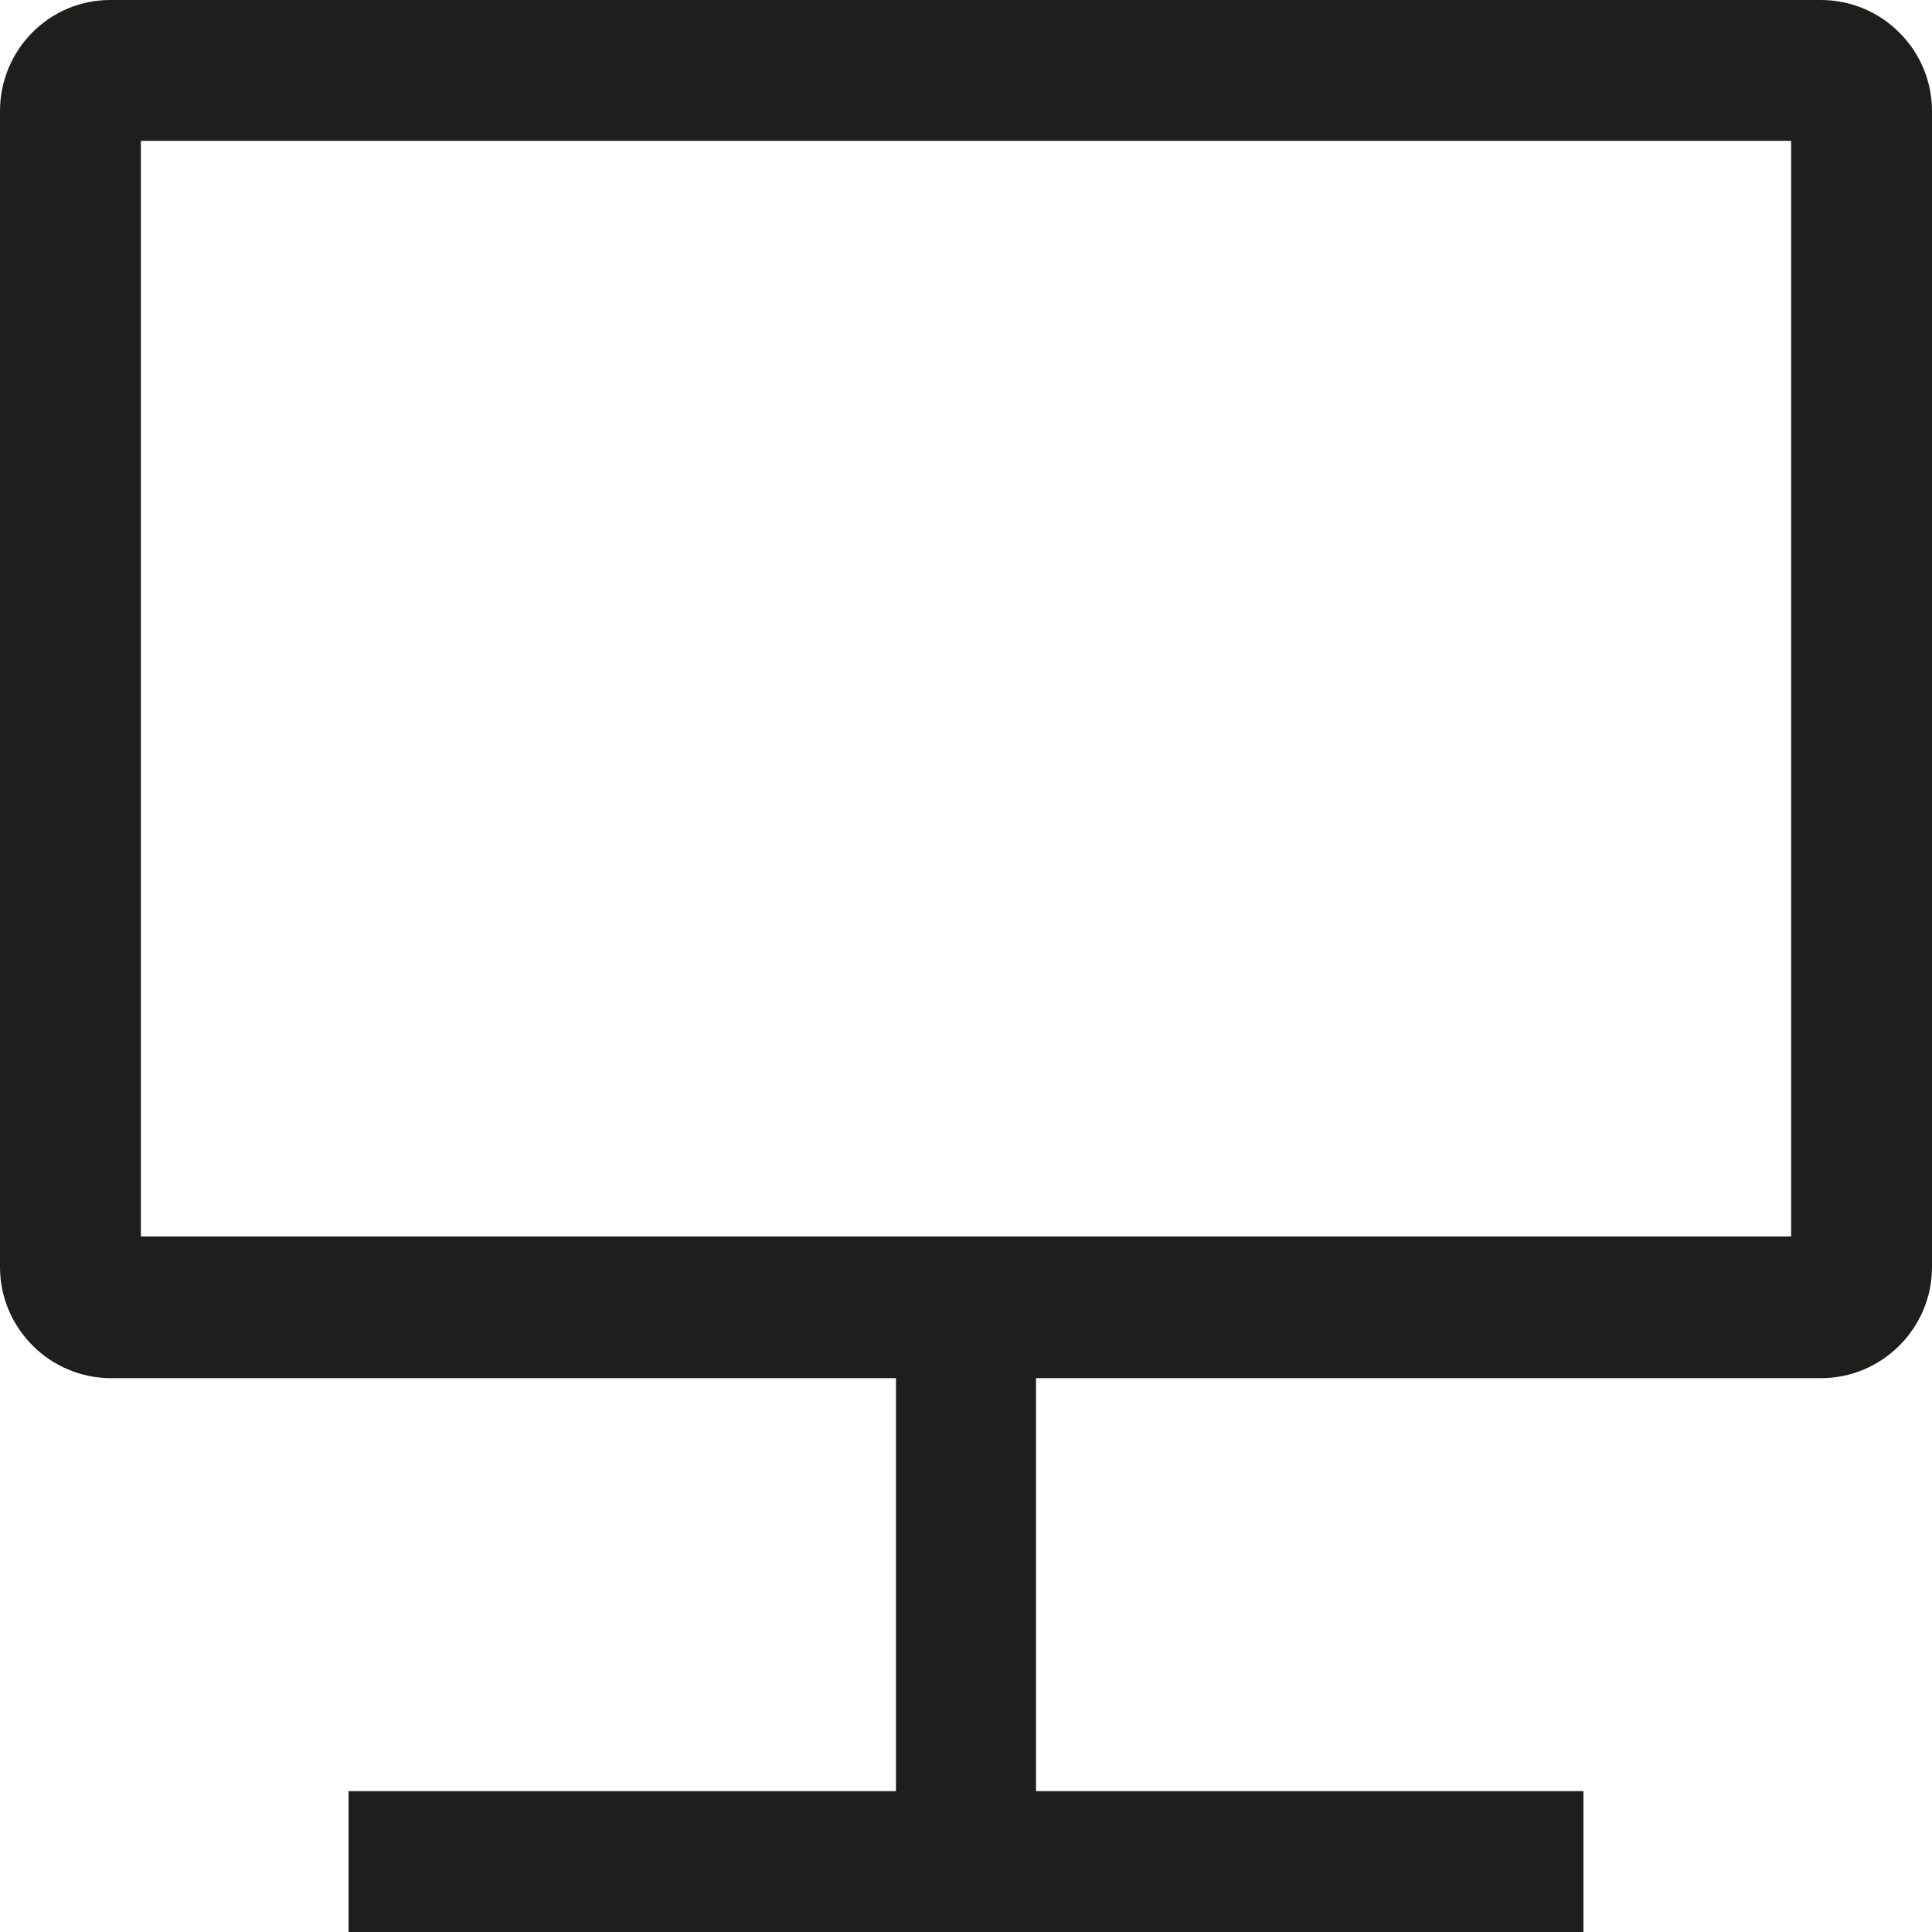 <svg viewBox="0 0 24 24" xmlns="http://www.w3.org/2000/svg">
  <path fill="#1e1e1c" d="M22.62 0H1.37C.61 0 0 .62 0 1.38v14.36c0 .76.62 1.38 1.38 1.38h9.75v5.13h-6.8V24h15.34v-1.75h-6.8v-5.13h9.75c.76 0 1.38-.62 1.38-1.38V1.38C24 .62 23.38 0 22.62 0m-.38 15.36H1.75V1.75h20.5v13.61Z"/>
</svg>
